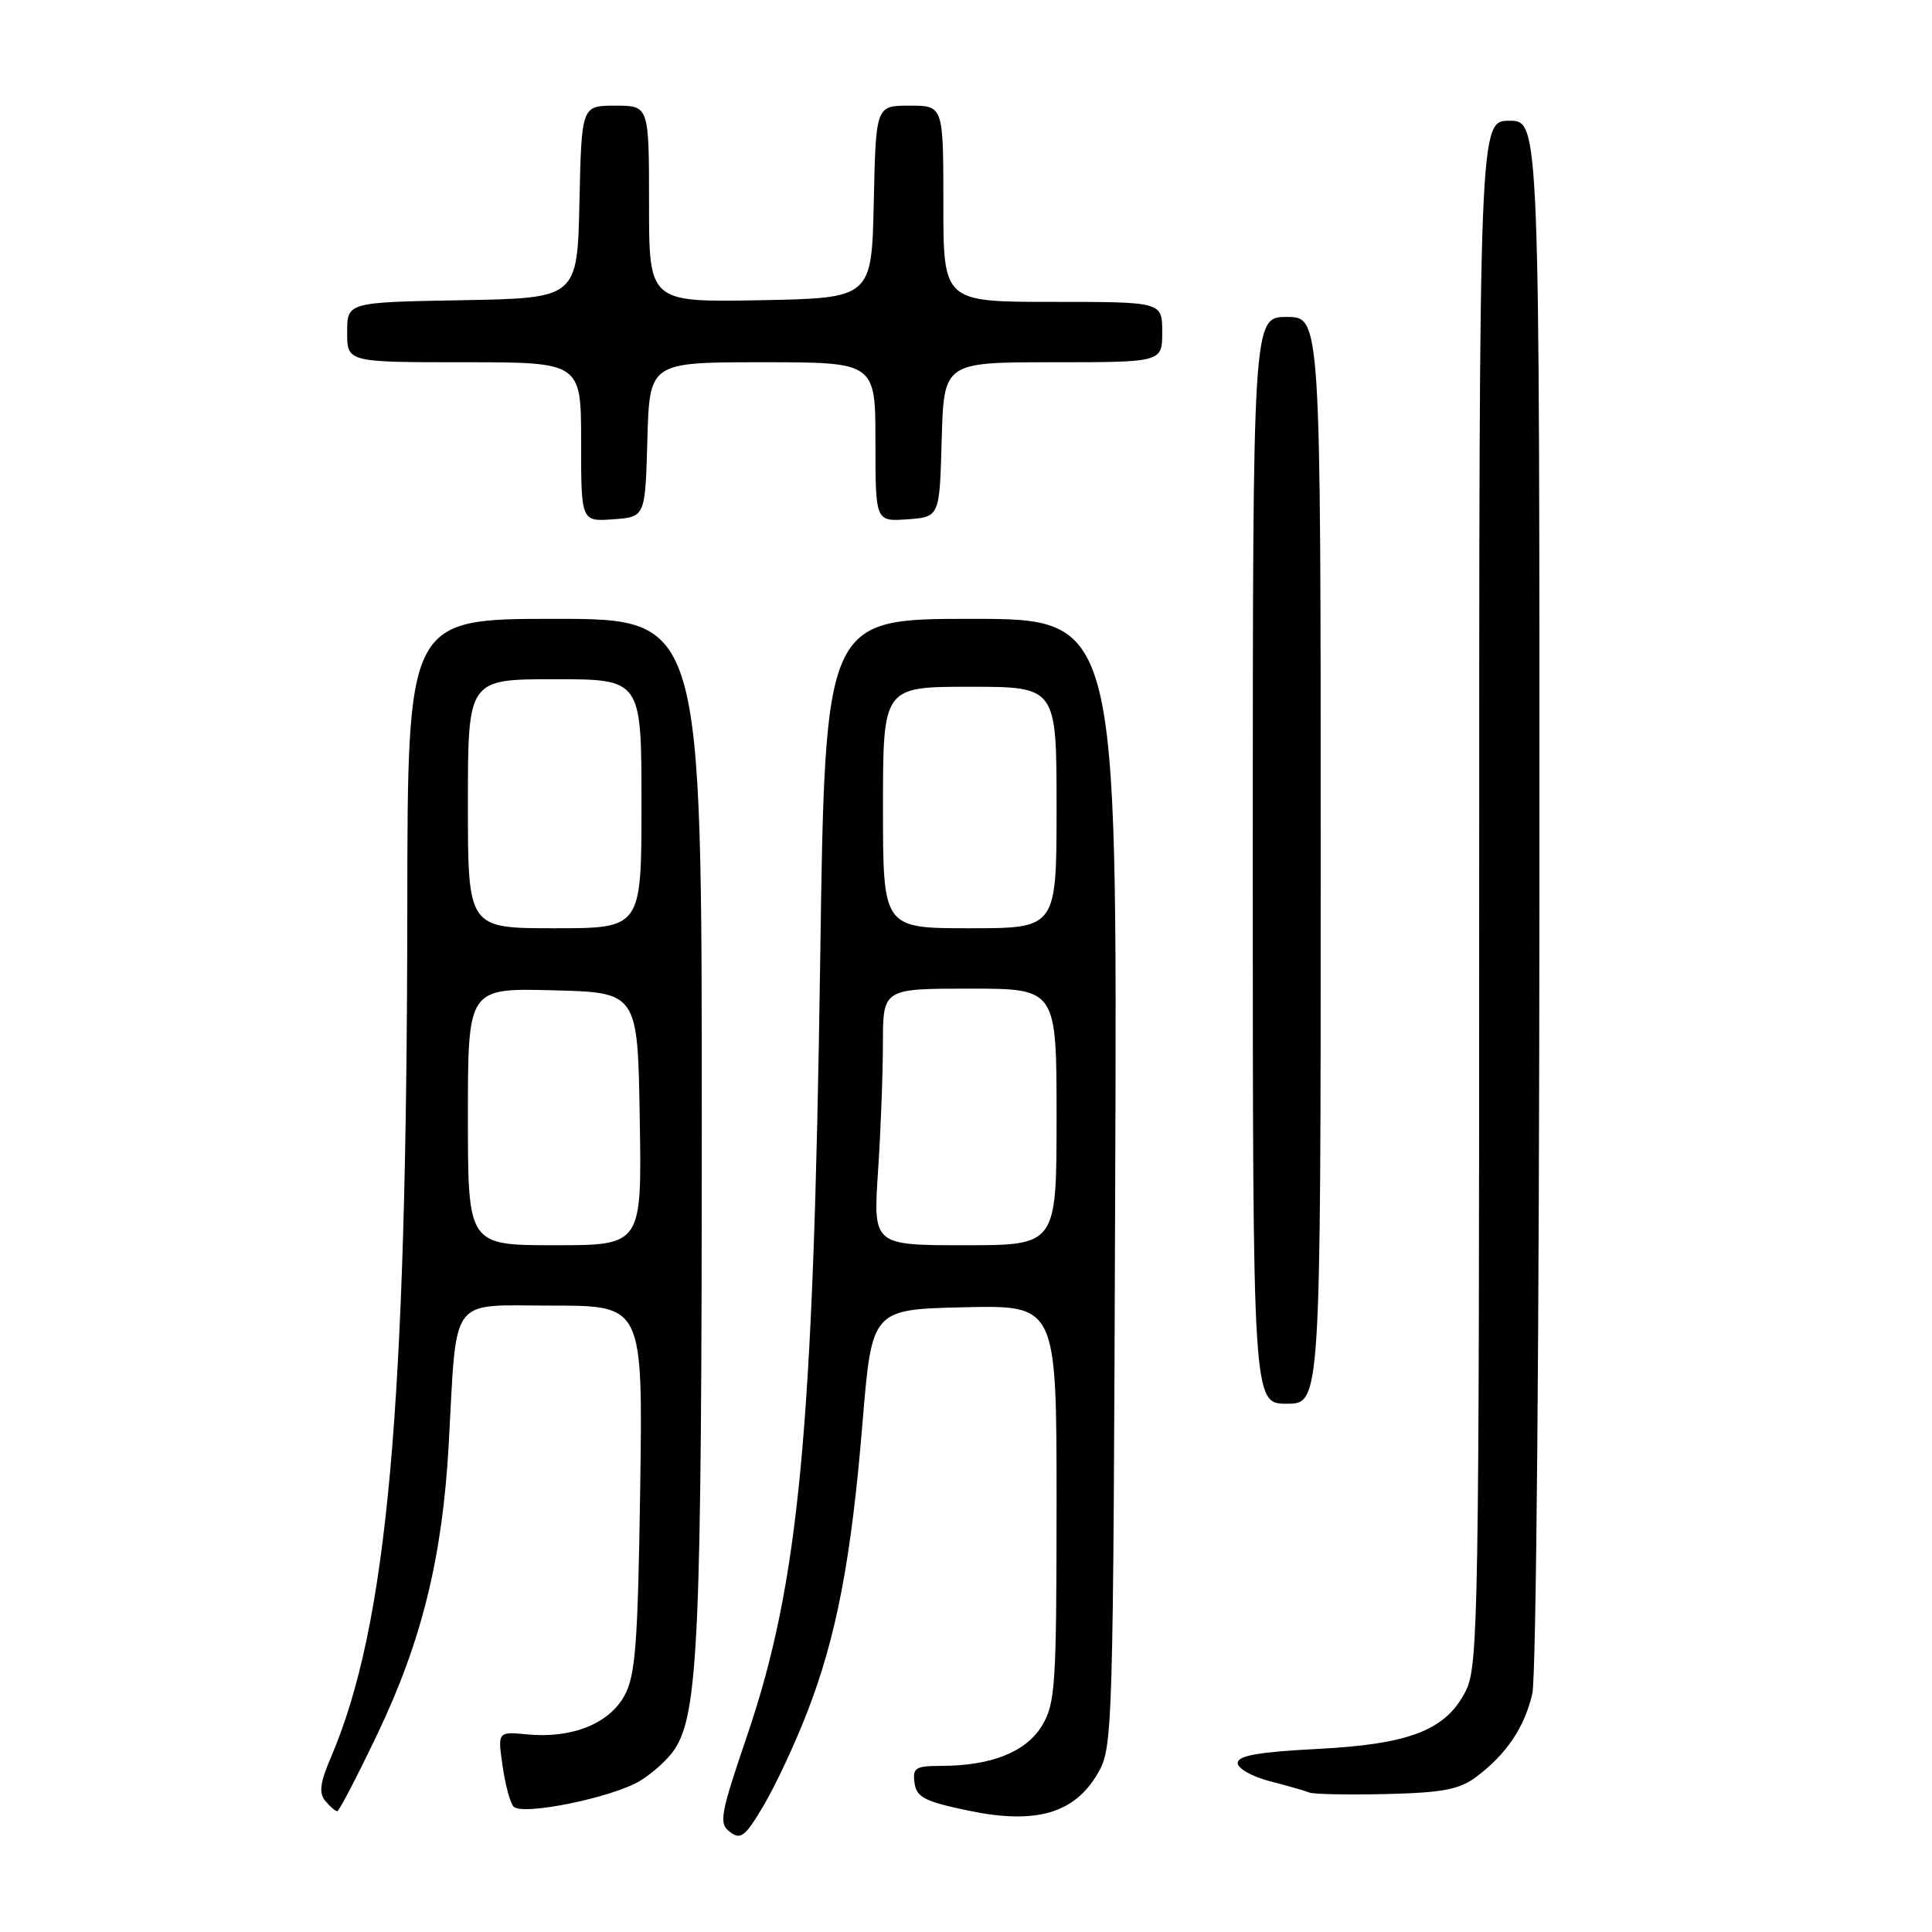 <?xml version="1.0" encoding="UTF-8" standalone="no"?>
<!DOCTYPE svg PUBLIC "-//W3C//DTD SVG 1.1//EN" "http://www.w3.org/Graphics/SVG/1.1/DTD/svg11.dtd" >
<svg xmlns="http://www.w3.org/2000/svg" xmlns:xlink="http://www.w3.org/1999/xlink" version="1.1" viewBox="0 0 256 256">
 <g >
 <path fill="currentColor"
d=" M 106.92 226.98 C 110.82 216.97 112.81 206.59 114.29 188.50 C 115.53 173.50 115.53 173.50 127.76 173.22 C 140.00 172.94 140.00 172.94 140.00 199.22 C 139.99 223.48 139.84 225.74 138.05 228.69 C 135.93 232.16 131.34 233.98 124.68 233.99 C 121.29 234.00 120.90 234.25 121.18 236.25 C 121.45 238.16 122.53 238.71 128.38 239.93 C 137.25 241.77 142.36 240.30 145.45 235.00 C 147.46 231.57 147.51 230.01 147.77 156.75 C 148.05 82.00 148.05 82.00 128.68 82.00 C 109.32 82.00 109.32 82.00 108.68 127.25 C 107.79 189.66 105.90 209.69 98.99 230.00 C 95.42 240.51 95.22 241.61 96.73 242.75 C 98.15 243.83 98.75 243.35 101.18 239.25 C 102.73 236.64 105.31 231.12 106.92 226.98 Z  M 50.02 229.74 C 55.88 217.48 58.62 206.36 59.45 191.50 C 60.58 171.32 59.34 173.00 73.18 173.00 C 85.18 173.00 85.18 173.00 84.83 197.25 C 84.52 217.82 84.21 221.98 82.75 224.67 C 80.73 228.39 75.78 230.38 69.91 229.82 C 65.94 229.44 65.94 229.44 66.59 233.97 C 66.94 236.46 67.60 238.89 68.04 239.38 C 69.20 240.63 81.16 238.19 84.83 235.96 C 86.51 234.93 88.57 233.06 89.39 231.80 C 92.54 226.97 92.98 216.76 92.99 149.25 C 93.00 82.00 93.00 82.00 73.50 82.00 C 54.00 82.00 54.00 82.00 53.97 120.25 C 53.91 186.82 51.34 215.34 43.84 232.88 C 42.41 236.21 42.23 237.58 43.10 238.63 C 43.73 239.38 44.44 240.00 44.68 240.00 C 44.93 240.00 47.33 235.38 50.02 229.74 Z  M 195.62 235.44 C 199.60 232.46 202.00 228.90 203.04 224.42 C 203.56 222.21 203.96 176.02 203.98 118.25 C 204.00 16.00 204.00 16.00 200.00 16.00 C 196.00 16.00 196.00 16.00 196.00 118.25 C 196.00 213.59 195.88 220.74 194.25 224.00 C 191.63 229.25 186.85 231.12 174.44 231.75 C 166.74 232.15 164.00 232.63 164.00 233.61 C 164.00 234.33 165.91 235.41 168.25 236.02 C 170.59 236.62 172.95 237.29 173.50 237.52 C 174.05 237.75 178.63 237.84 183.68 237.72 C 191.17 237.54 193.37 237.12 195.62 235.44 Z  M 175.00 114.00 C 175.00 42.00 175.00 42.00 170.50 42.00 C 166.00 42.00 166.00 42.00 166.00 114.00 C 166.00 186.00 166.00 186.00 170.50 186.00 C 175.00 186.00 175.00 186.00 175.00 114.00 Z  M 85.78 58.25 C 86.07 48.00 86.07 48.00 101.03 48.00 C 116.00 48.00 116.00 48.00 116.00 58.56 C 116.00 69.11 116.00 69.11 120.25 68.81 C 124.50 68.50 124.50 68.50 124.78 58.25 C 125.07 48.00 125.07 48.00 139.53 48.00 C 154.00 48.00 154.00 48.00 154.00 44.00 C 154.00 40.00 154.00 40.00 139.50 40.00 C 125.00 40.00 125.00 40.00 125.00 27.00 C 125.00 14.00 125.00 14.00 120.53 14.00 C 116.06 14.00 116.06 14.00 115.78 26.75 C 115.50 39.50 115.50 39.50 100.75 39.78 C 86.00 40.05 86.00 40.05 86.00 27.03 C 86.00 14.00 86.00 14.00 81.53 14.00 C 77.06 14.00 77.06 14.00 76.78 26.75 C 76.50 39.50 76.50 39.50 61.25 39.78 C 46.00 40.05 46.00 40.05 46.00 44.03 C 46.00 48.00 46.00 48.00 61.50 48.00 C 77.00 48.00 77.00 48.00 77.00 58.56 C 77.00 69.11 77.00 69.11 81.25 68.81 C 85.50 68.50 85.50 68.50 85.78 58.25 Z  M 116.34 155.25 C 116.70 149.89 116.99 142.24 116.99 138.25 C 117.00 131.00 117.00 131.00 128.50 131.00 C 140.00 131.00 140.00 131.00 140.00 148.00 C 140.00 165.00 140.00 165.00 127.85 165.00 C 115.70 165.00 115.70 165.00 116.34 155.25 Z  M 117.00 107.00 C 117.00 91.00 117.00 91.00 128.50 91.00 C 140.00 91.00 140.00 91.00 140.00 107.00 C 140.00 123.00 140.00 123.00 128.50 123.00 C 117.00 123.00 117.00 123.00 117.00 107.00 Z  M 62.00 147.97 C 62.00 130.93 62.00 130.93 73.25 131.22 C 84.50 131.50 84.50 131.50 84.77 148.25 C 85.05 165.00 85.05 165.00 73.52 165.00 C 62.00 165.00 62.00 165.00 62.00 147.97 Z  M 62.00 106.50 C 62.00 90.00 62.00 90.00 73.50 90.00 C 85.00 90.00 85.00 90.00 85.00 106.50 C 85.00 123.00 85.00 123.00 73.50 123.00 C 62.00 123.00 62.00 123.00 62.00 106.50 Z "/>
</g>
</svg>
